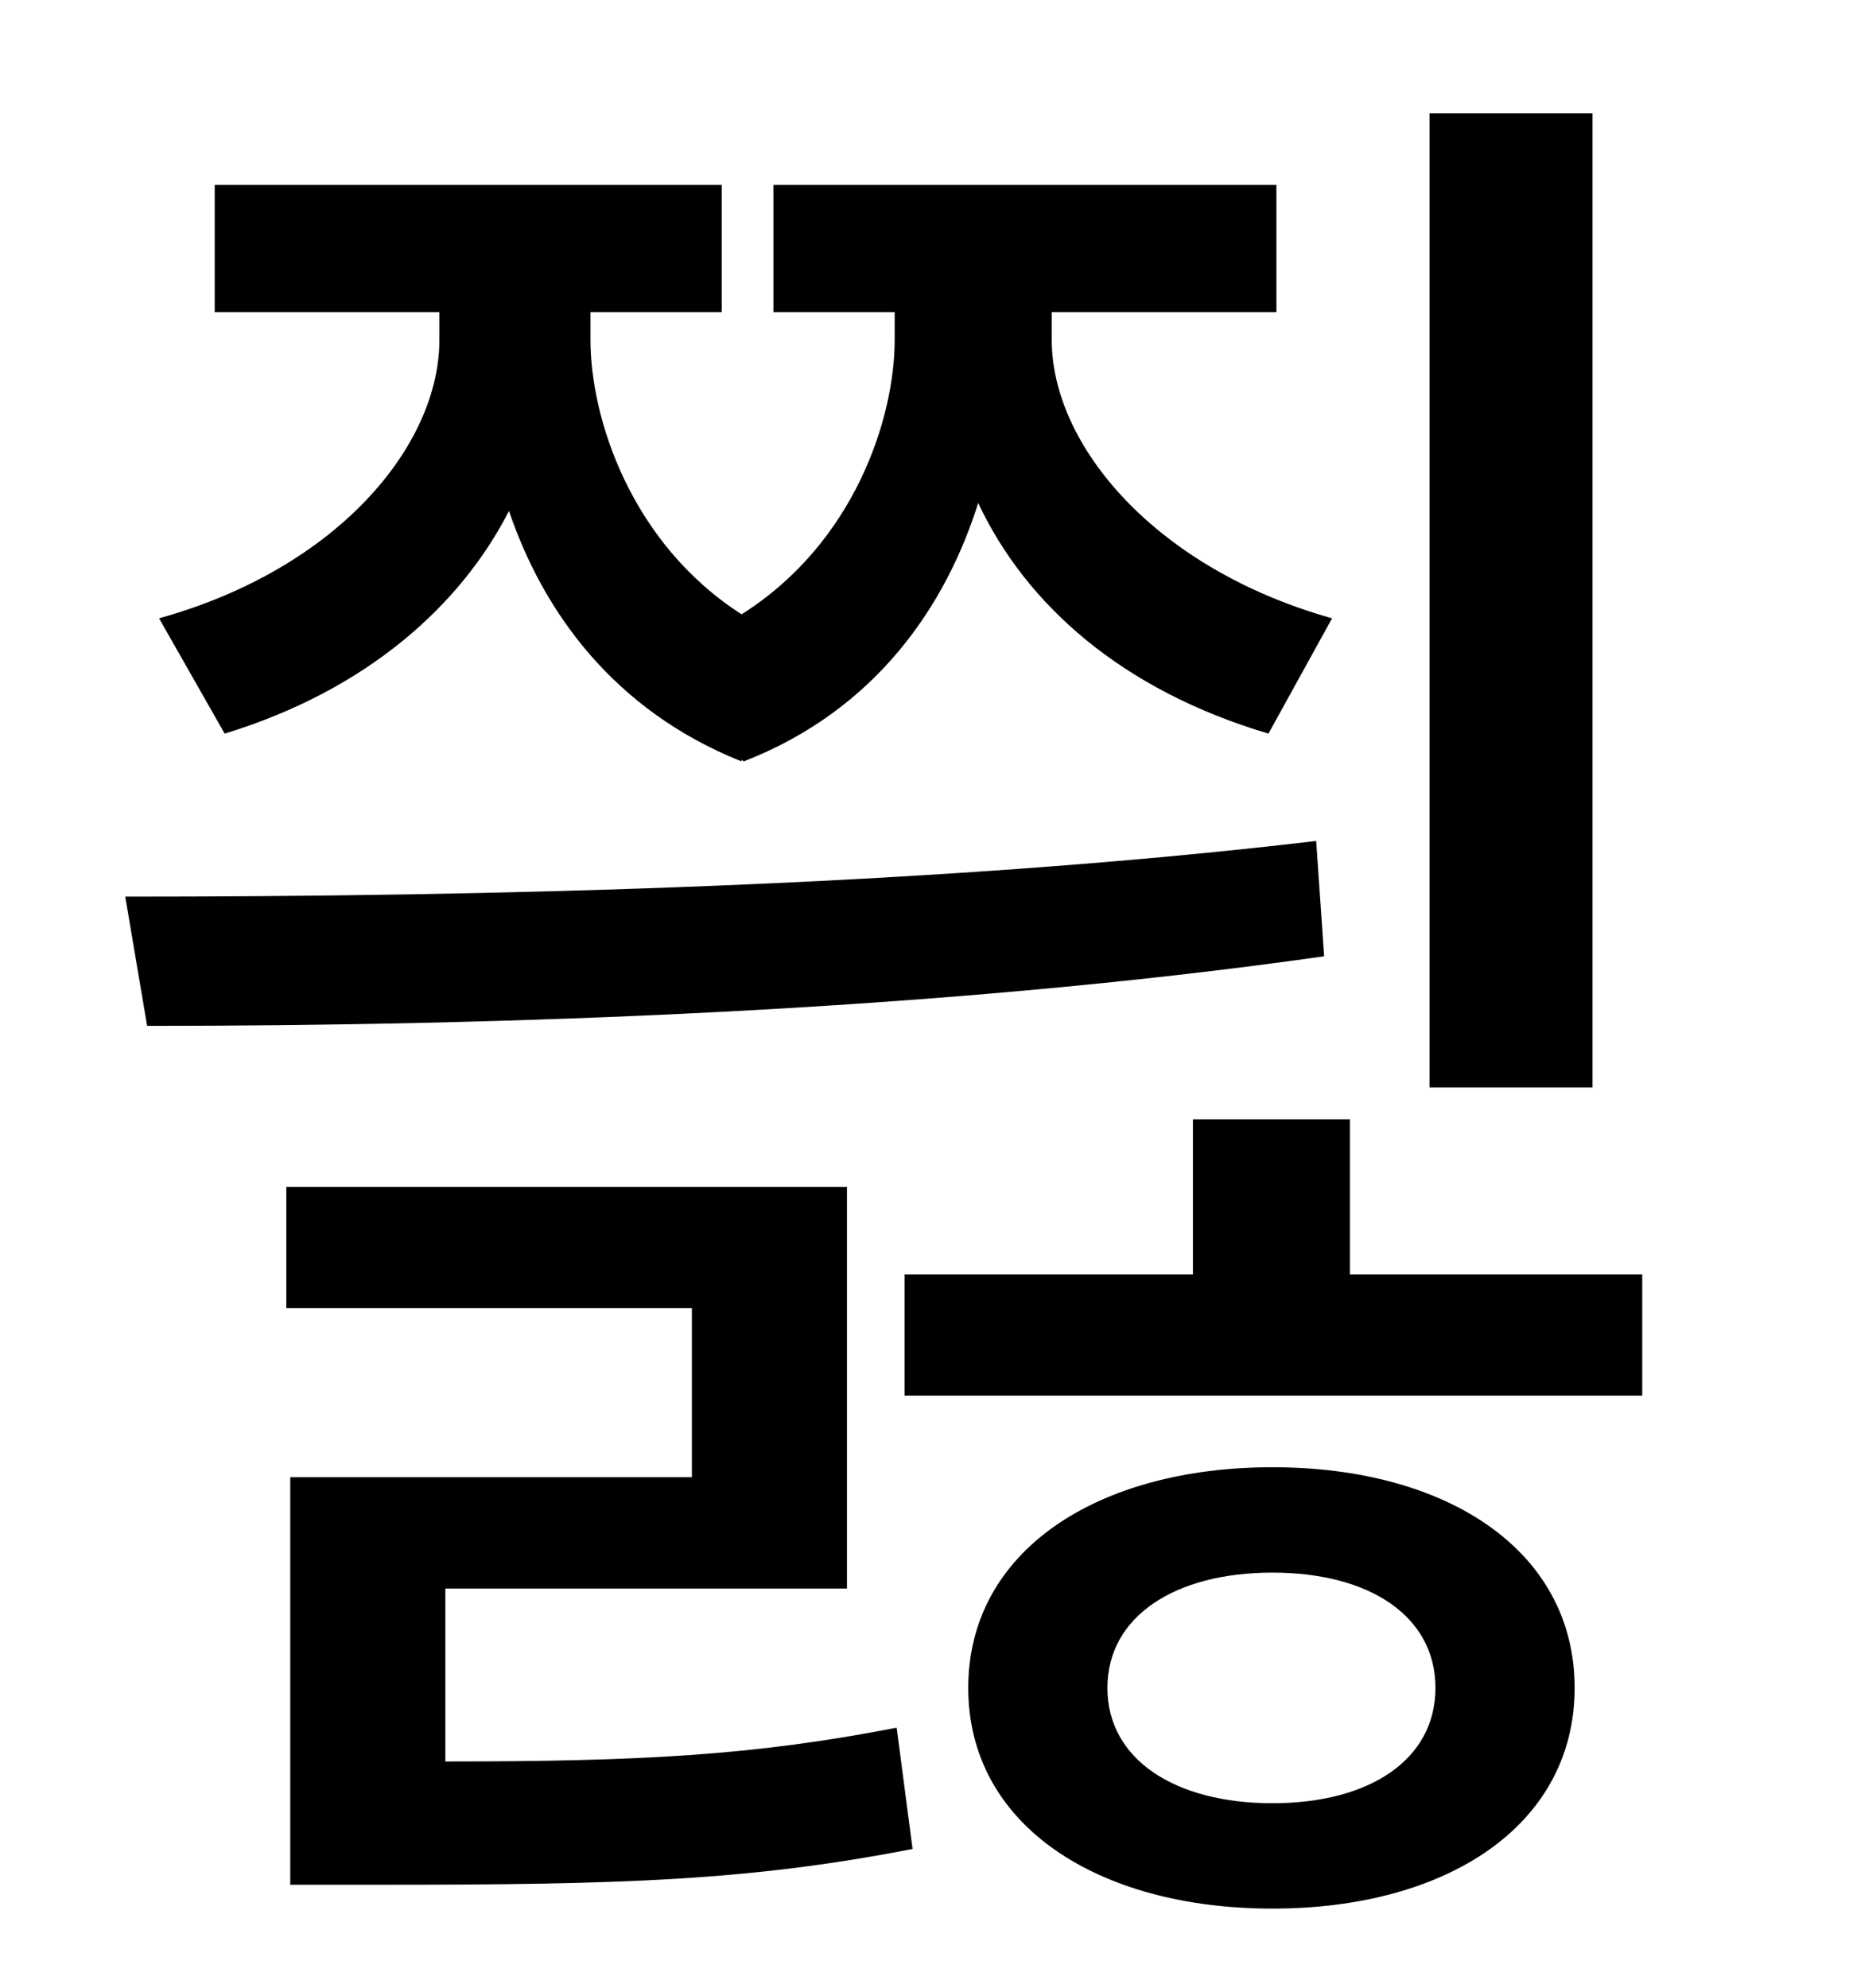 <?xml version="1.0" standalone="no"?>
<!DOCTYPE svg PUBLIC "-//W3C//DTD SVG 1.1//EN" "http://www.w3.org/Graphics/SVG/1.1/DTD/svg11.dtd" >
<svg xmlns="http://www.w3.org/2000/svg" xmlns:xlink="http://www.w3.org/1999/xlink" version="1.1" viewBox="-10 0 930 1000">
   <path fill="currentColor"
d="M791 57v490h-82v-490h82zM103 369l-33 -58c90 -25 141 -87 141 -140v-14h-113v-64h255v64h-66v14c0 39 20 102 76 138c57 -36 77 -99 77 -138v-14h-61v-64h253v64h-113v14c0 53 52 115 141 140l-32 58c-74 -22 -122 -65 -146 -116c-16 51 -51 104 -118 130l-1 -1v1
c-65 -26 -100 -76 -117 -126c-24 47 -71 90 -143 112zM652 423l4 58c-197 28 -417 35 -592 35l-11 -65c180 0 404 -5 599 -28zM214 799v87c98 0 155 -3 227 -17l8 61c-82 16 -147 18 -266 18h-47v-205h202v-85h-204v-61h282v202h-202zM630 907c49 0 82 -22 82 -58
s-33 -58 -82 -58s-83 22 -83 58s34 58 83 58zM630 738c88 0 152 42 152 111s-64 111 -152 111s-153 -42 -153 -111s65 -111 153 -111zM669 641h147v61h-371v-61h145v-78h79v78z" />
</svg>
